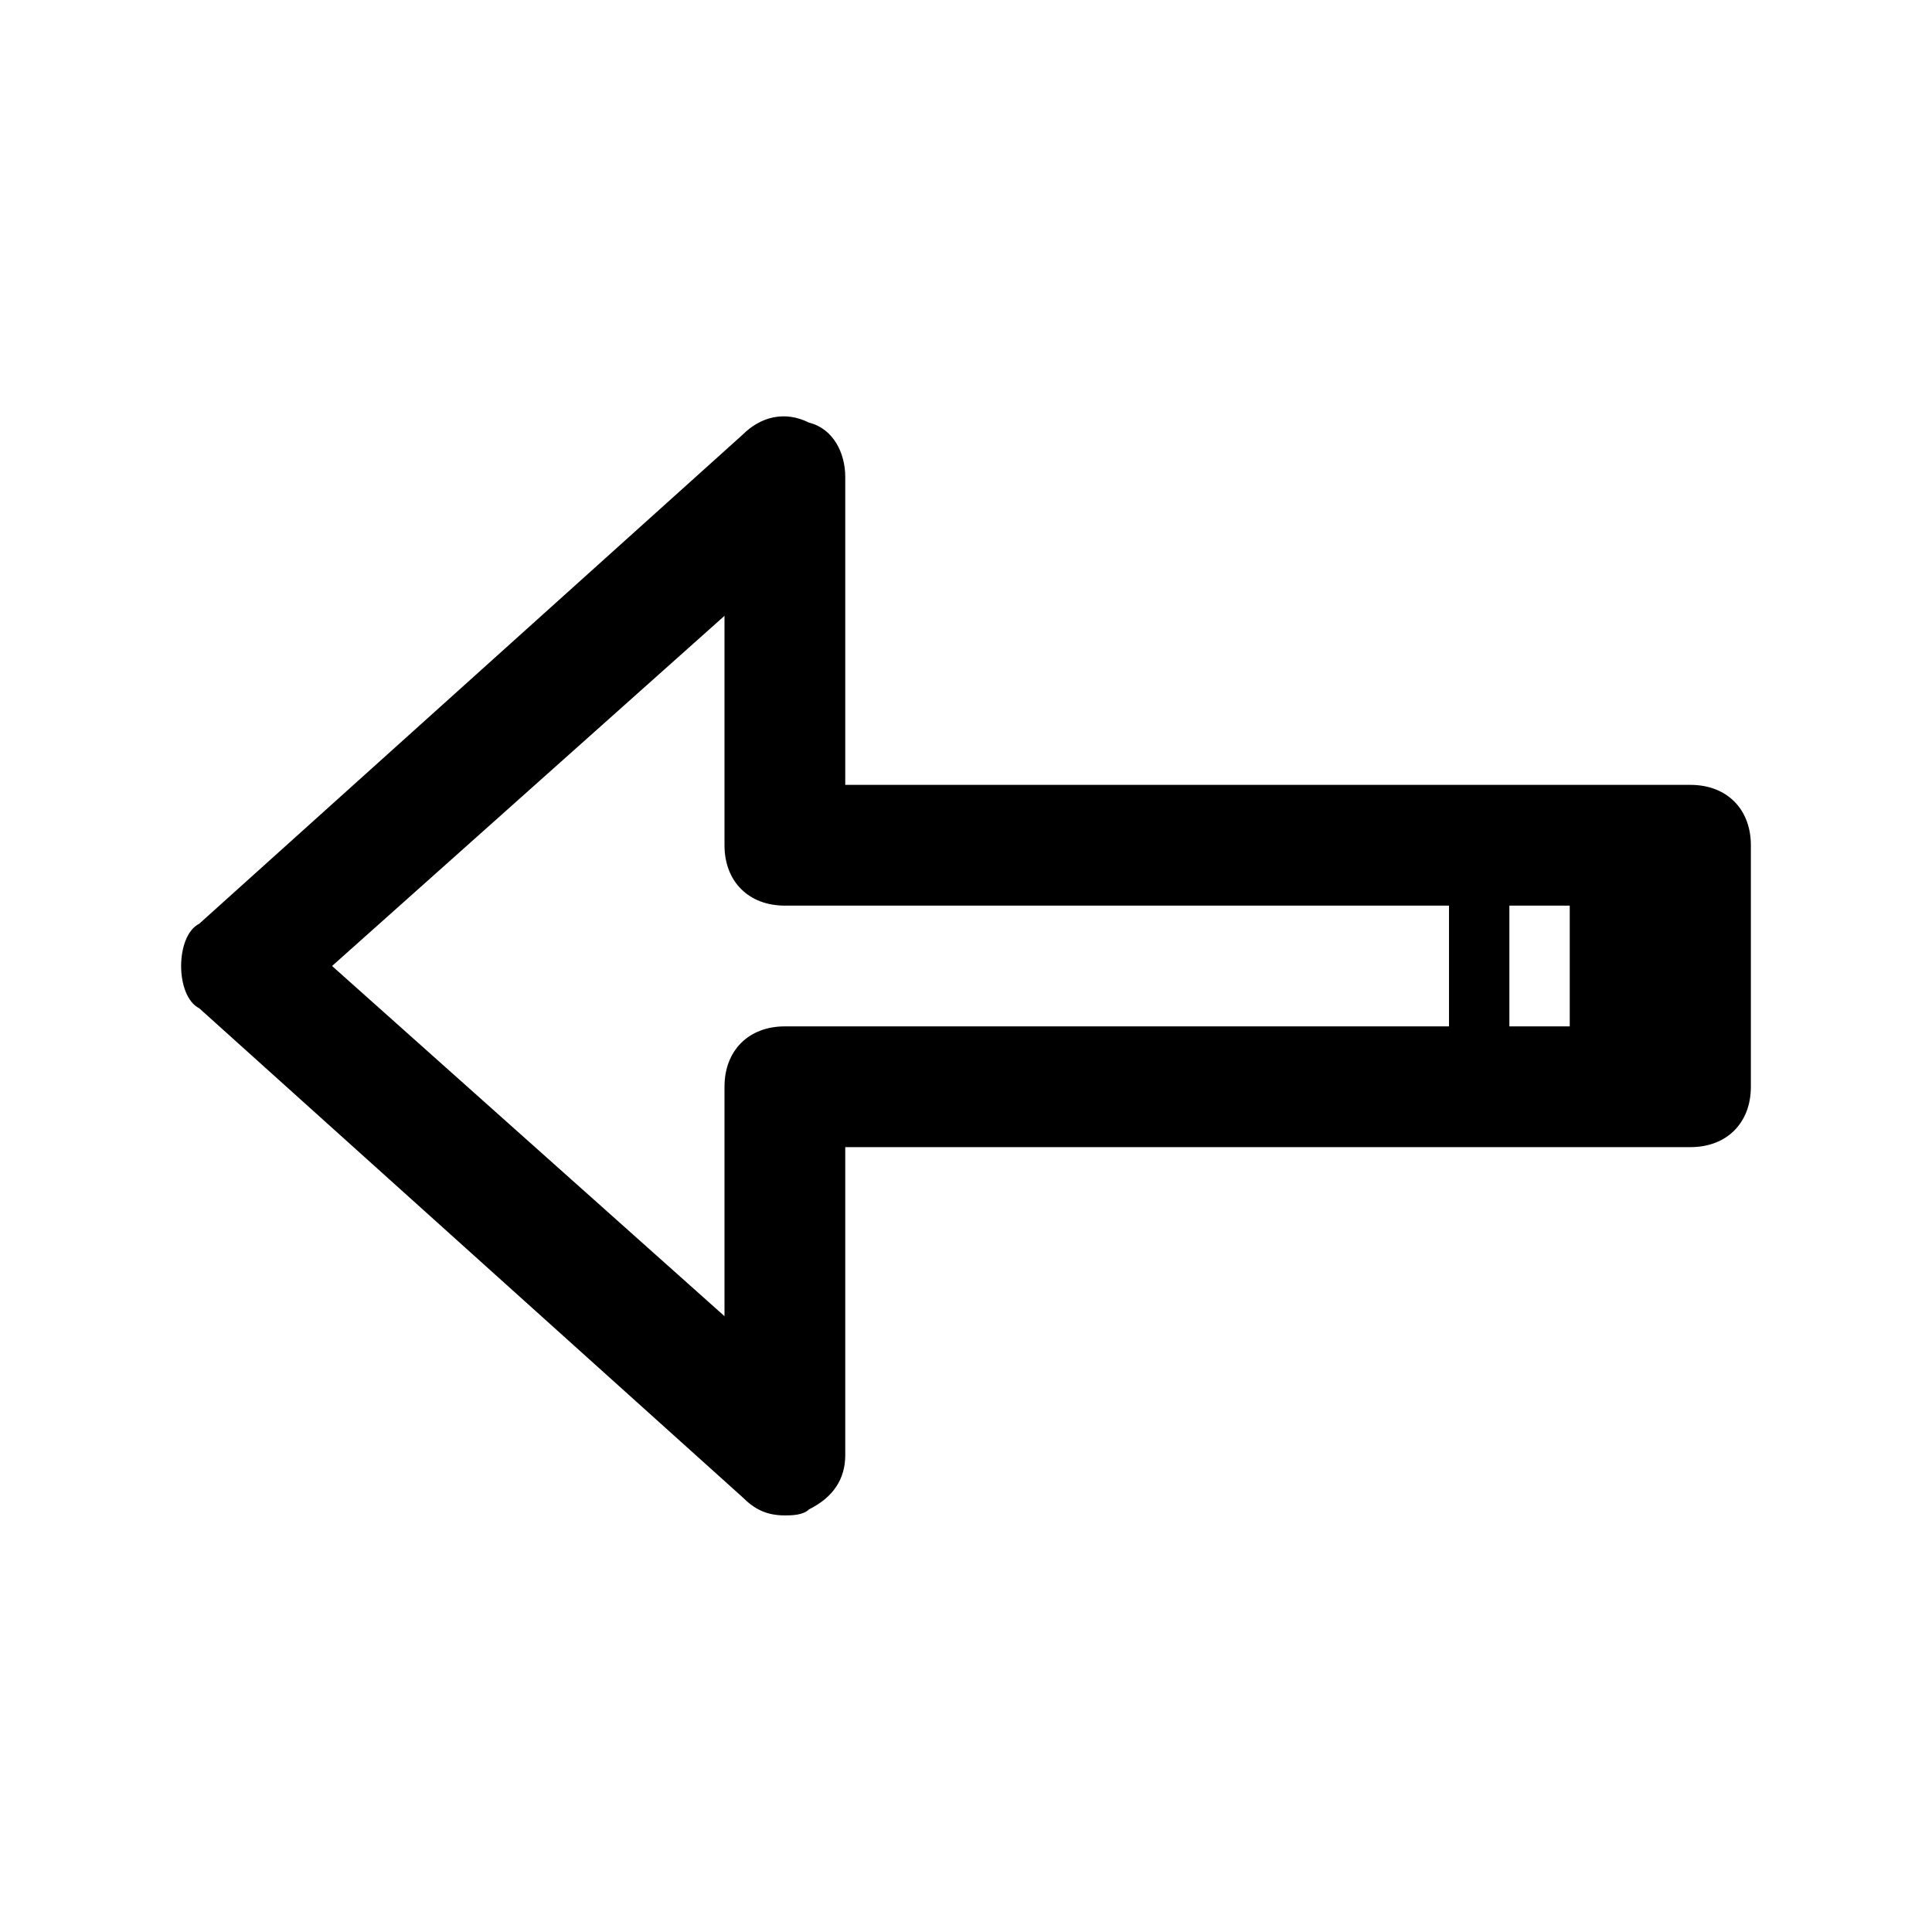 <svg width="137" height="137" viewBox="0 0 137 137" fill="none" xmlns="http://www.w3.org/2000/svg">
<path d="M119.875 55.656H59.938V33.822C59.938 32.109 59.081 30.397 57.369 29.969C55.656 29.113 53.944 29.541 52.659 30.825L14.128 65.503C13.272 65.931 12.844 67.216 12.844 68.5C12.844 69.784 13.272 71.069 14.128 71.497L52.659 106.175C53.516 107.031 54.372 107.459 55.656 107.459C56.084 107.459 56.941 107.459 57.369 107.031C59.081 106.175 59.938 104.891 59.938 103.178V81.344H119.875C122.444 81.344 124.156 79.631 124.156 77.062V59.938C124.156 57.369 122.444 55.656 119.875 55.656ZM102.75 72.781H55.656C53.087 72.781 51.375 74.494 51.375 77.062V93.331L23.547 68.5L51.375 43.669V59.938C51.375 62.506 53.087 64.219 55.656 64.219H102.75V72.781ZM111.312 72.781H107.031V64.219H111.312V72.781Z" fill="black"/>
</svg>
